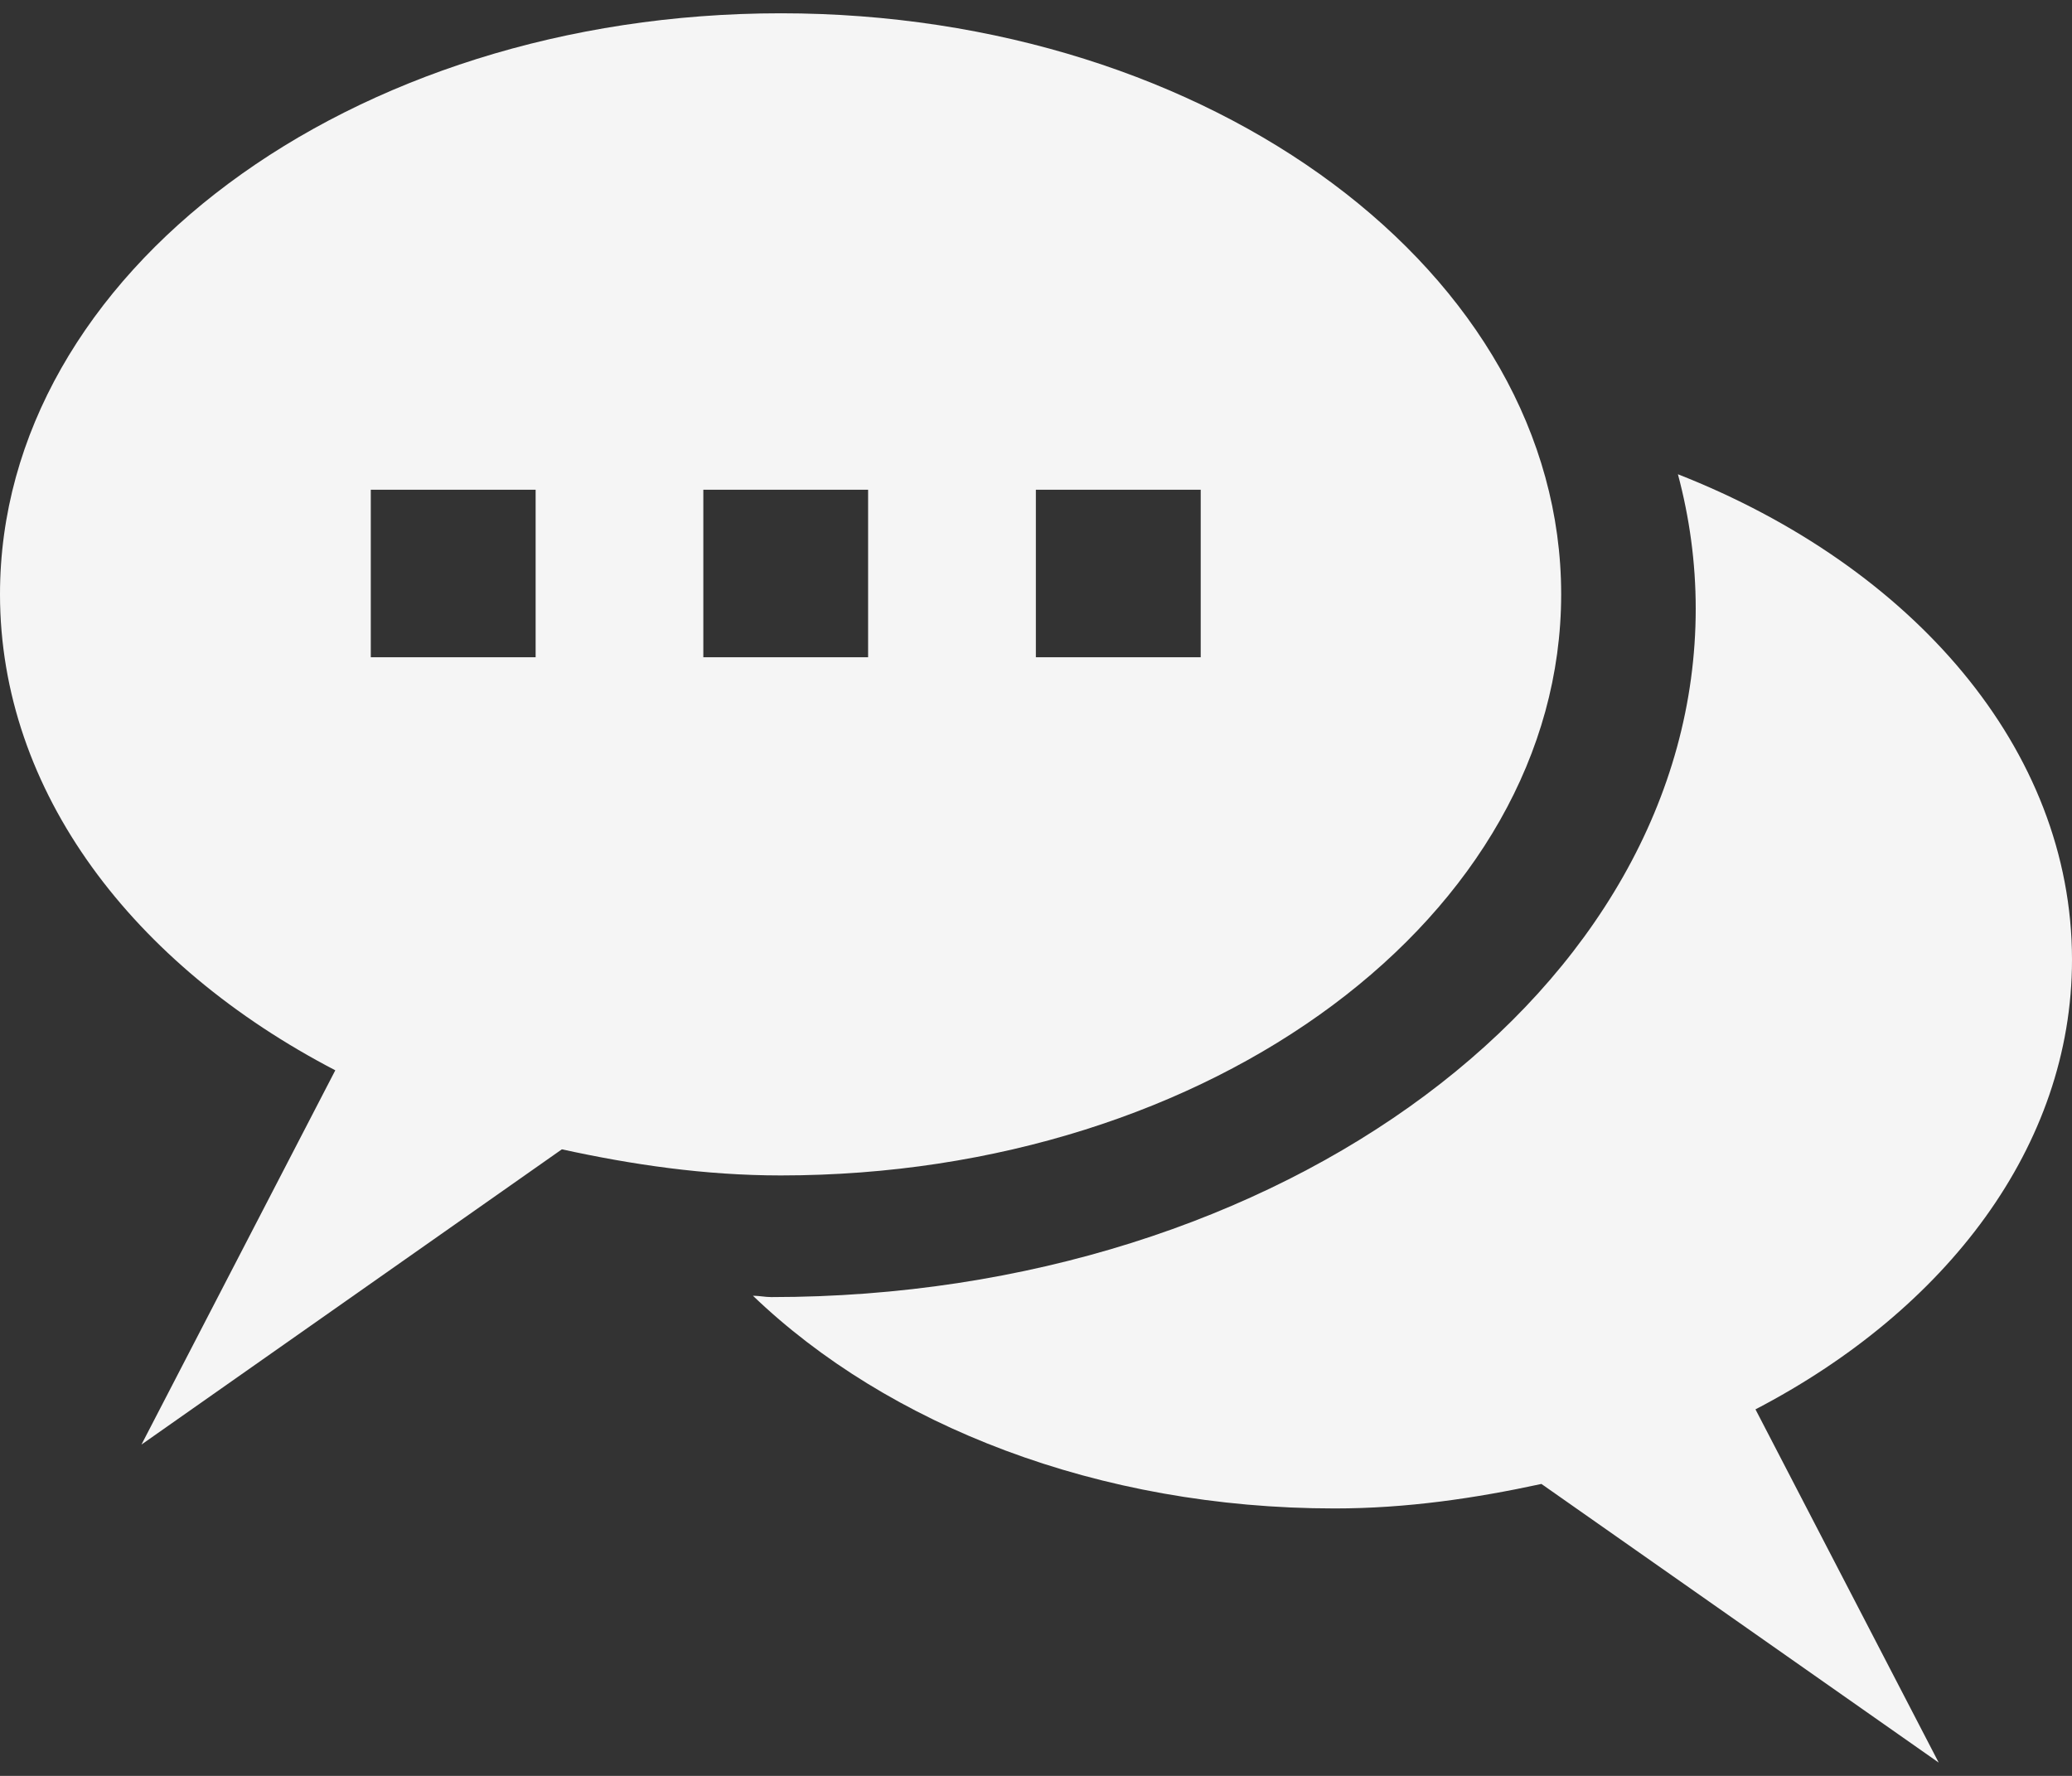 <svg width="63" height="54" viewBox="0 0 63 54" fill="none" xmlns="http://www.w3.org/2000/svg">
<rect x="0" y="0" width="63" height="54" fill="#333333" stroke="none"/>
<path d="M47.468 18.069C47.468 8.319 36.852 0.404 23.742 0.404C10.619 0.404 0 8.319 0 18.069C0 24.072 4.047 29.348 10.195 32.545L4.301 43.926L17.084 34.948C19.209 35.412 21.42 35.742 23.742 35.742C36.854 35.742 47.468 27.829 47.468 18.069ZM16.286 19.986H11.274V14.891H16.286V19.986ZM31.496 14.891H36.508V19.986H31.496V14.891ZM21.385 14.891H26.395V19.986H21.385V14.891Z" fill="#F5F5F5"/>
<path d="M63 29.183C63 22.776 58.142 17.217 51.018 14.421C51.369 15.737 51.559 17.102 51.559 18.508C51.559 30.065 38.987 39.441 23.453 39.441C23.261 39.441 23.083 39.4 22.893 39.4C26.989 43.33 33.383 45.868 40.582 45.868C42.778 45.868 44.862 45.557 46.868 45.123L58.947 53.596L53.376 42.855C59.183 39.831 63 34.849 63 29.183Z" fill="#F5F5F5"/>
</svg>
